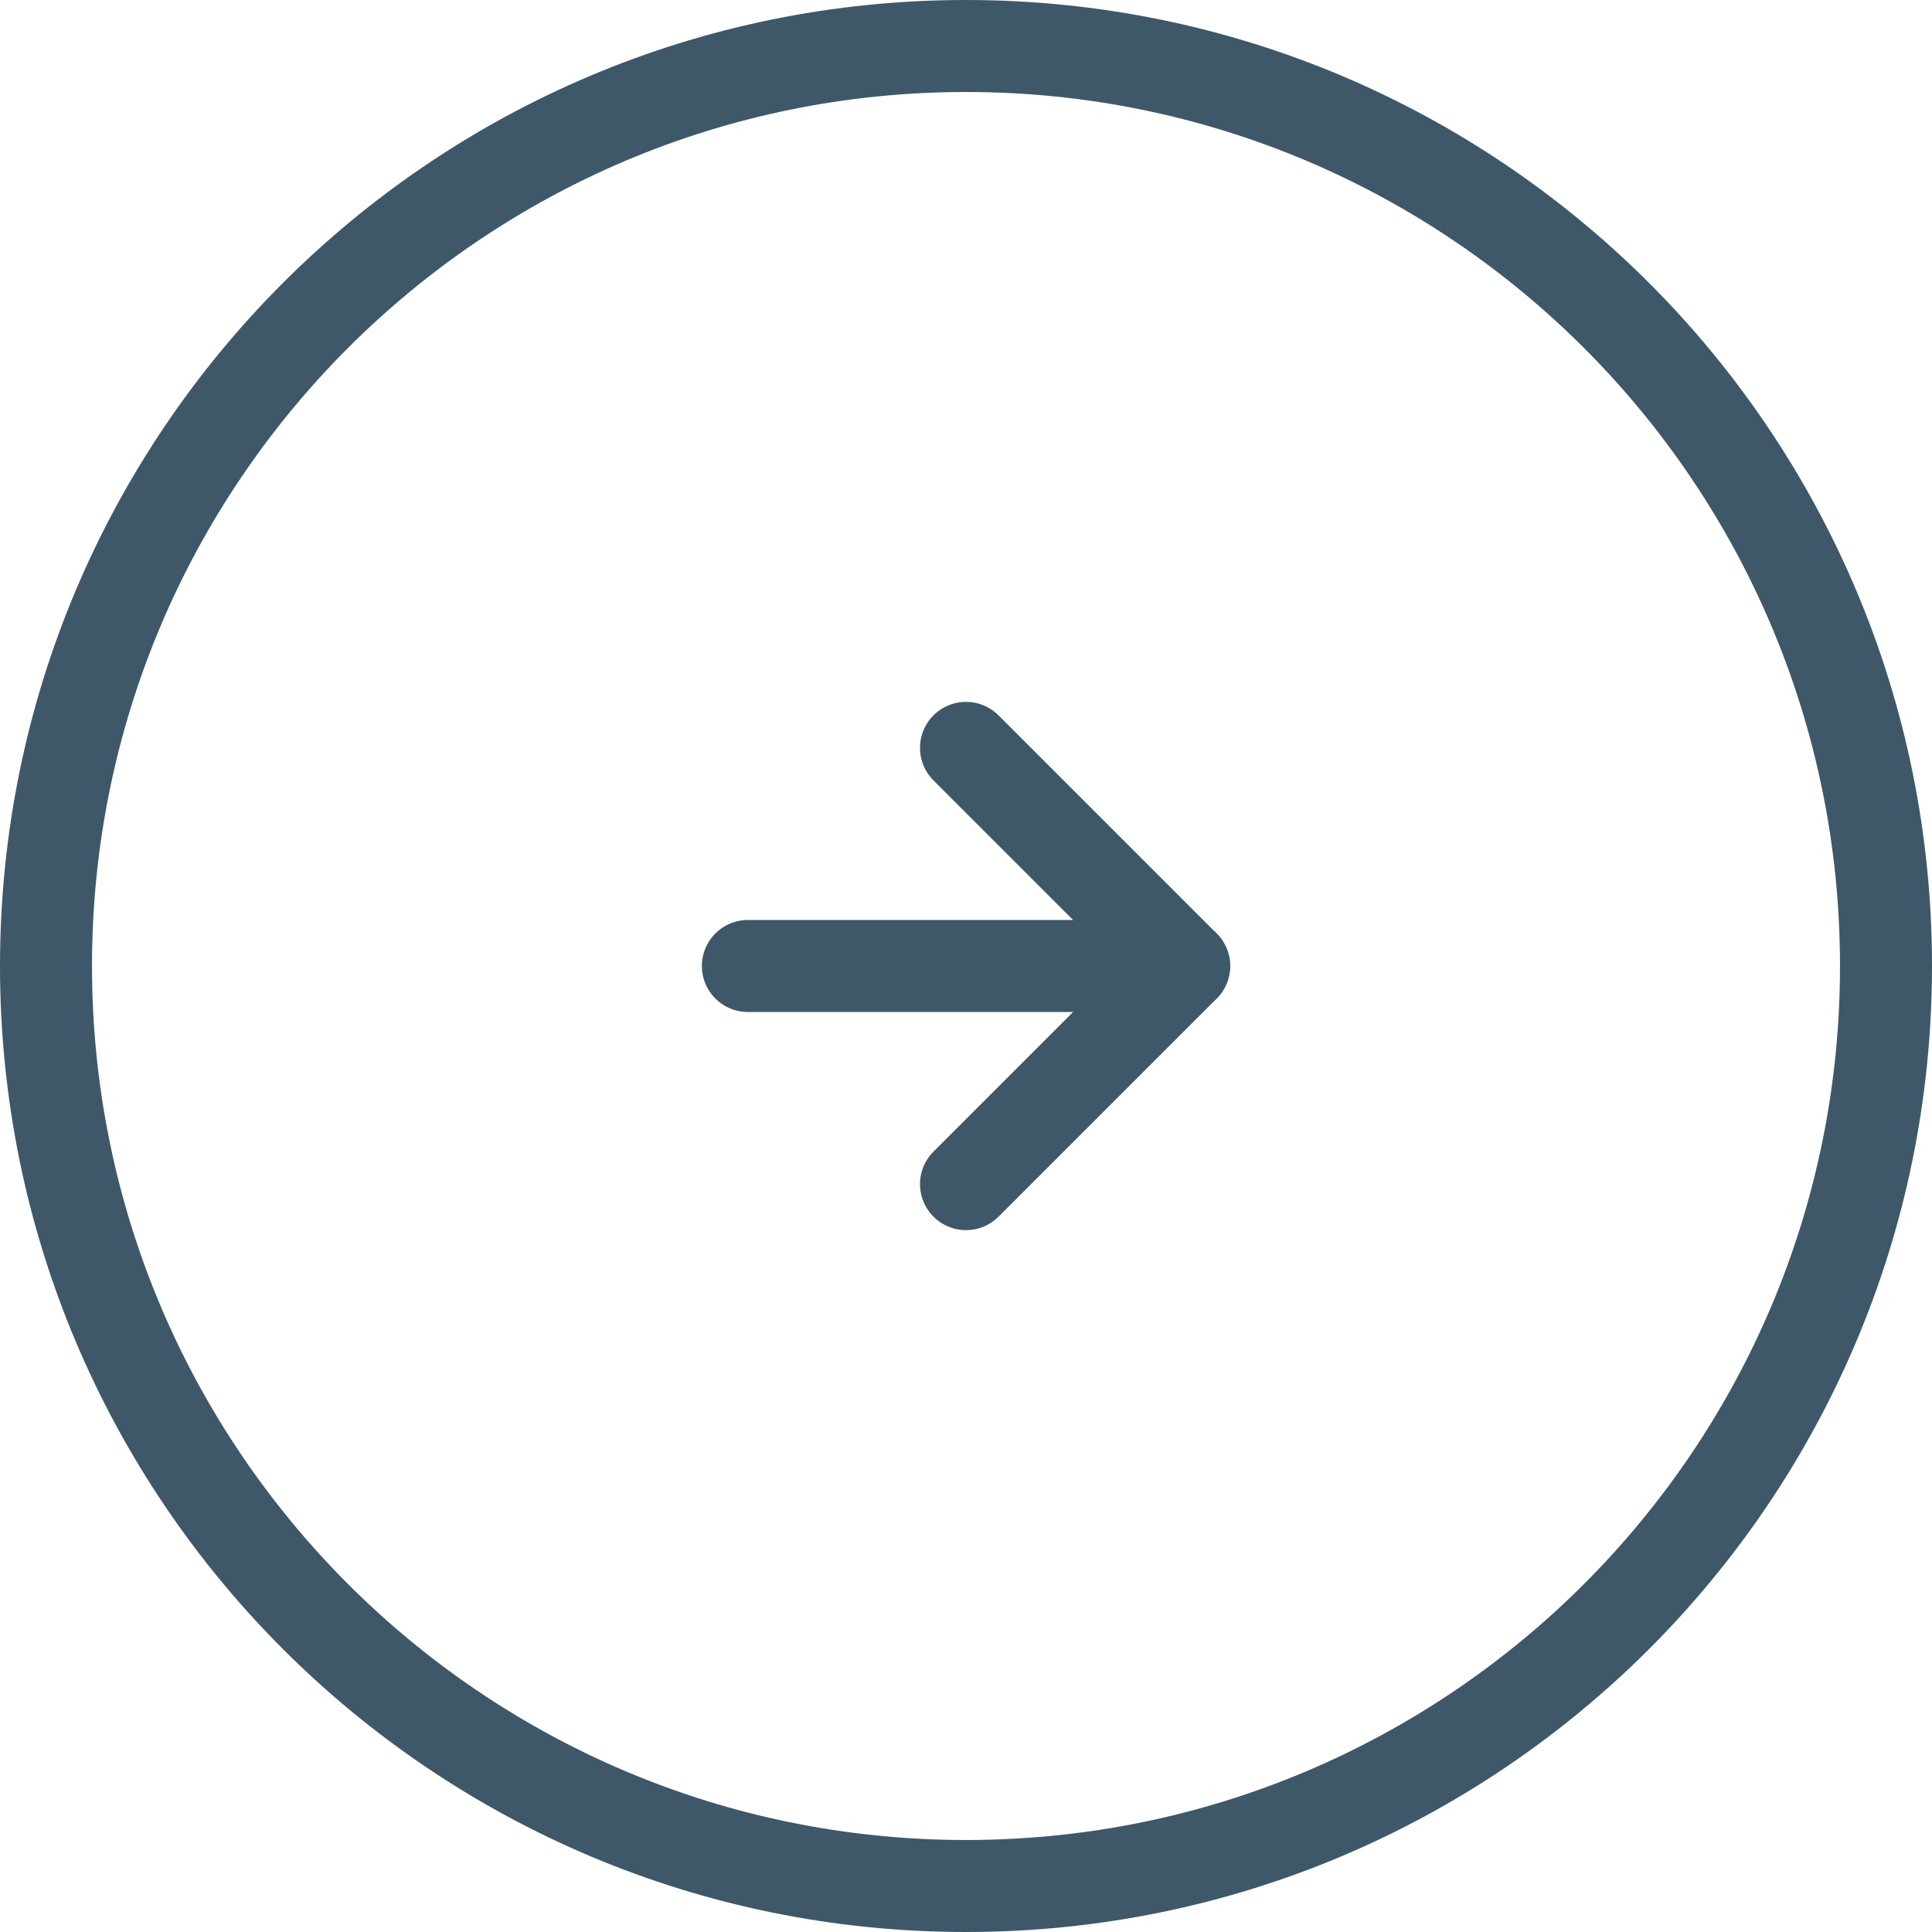 <svg width="42" height="42" viewBox="0 0 42 42" fill="none" xmlns="http://www.w3.org/2000/svg">
<path d="M41 21C41 32.046 32.046 41 21 41C9.954 41 1 32.046 1 21C1 9.954 9.954 1 21 1C32.046 1 41 9.954 41 21Z" stroke="#3E586A" stroke-width="2"/>
<path d="M16.258 21H25.742" stroke="#3E586A" stroke-width="2" stroke-linecap="round" stroke-linejoin="round"/>
<path d="M21 16.258L25.742 21L21 25.742" stroke="#3E586A" stroke-width="2" stroke-linecap="round" stroke-linejoin="round"/>
</svg>
